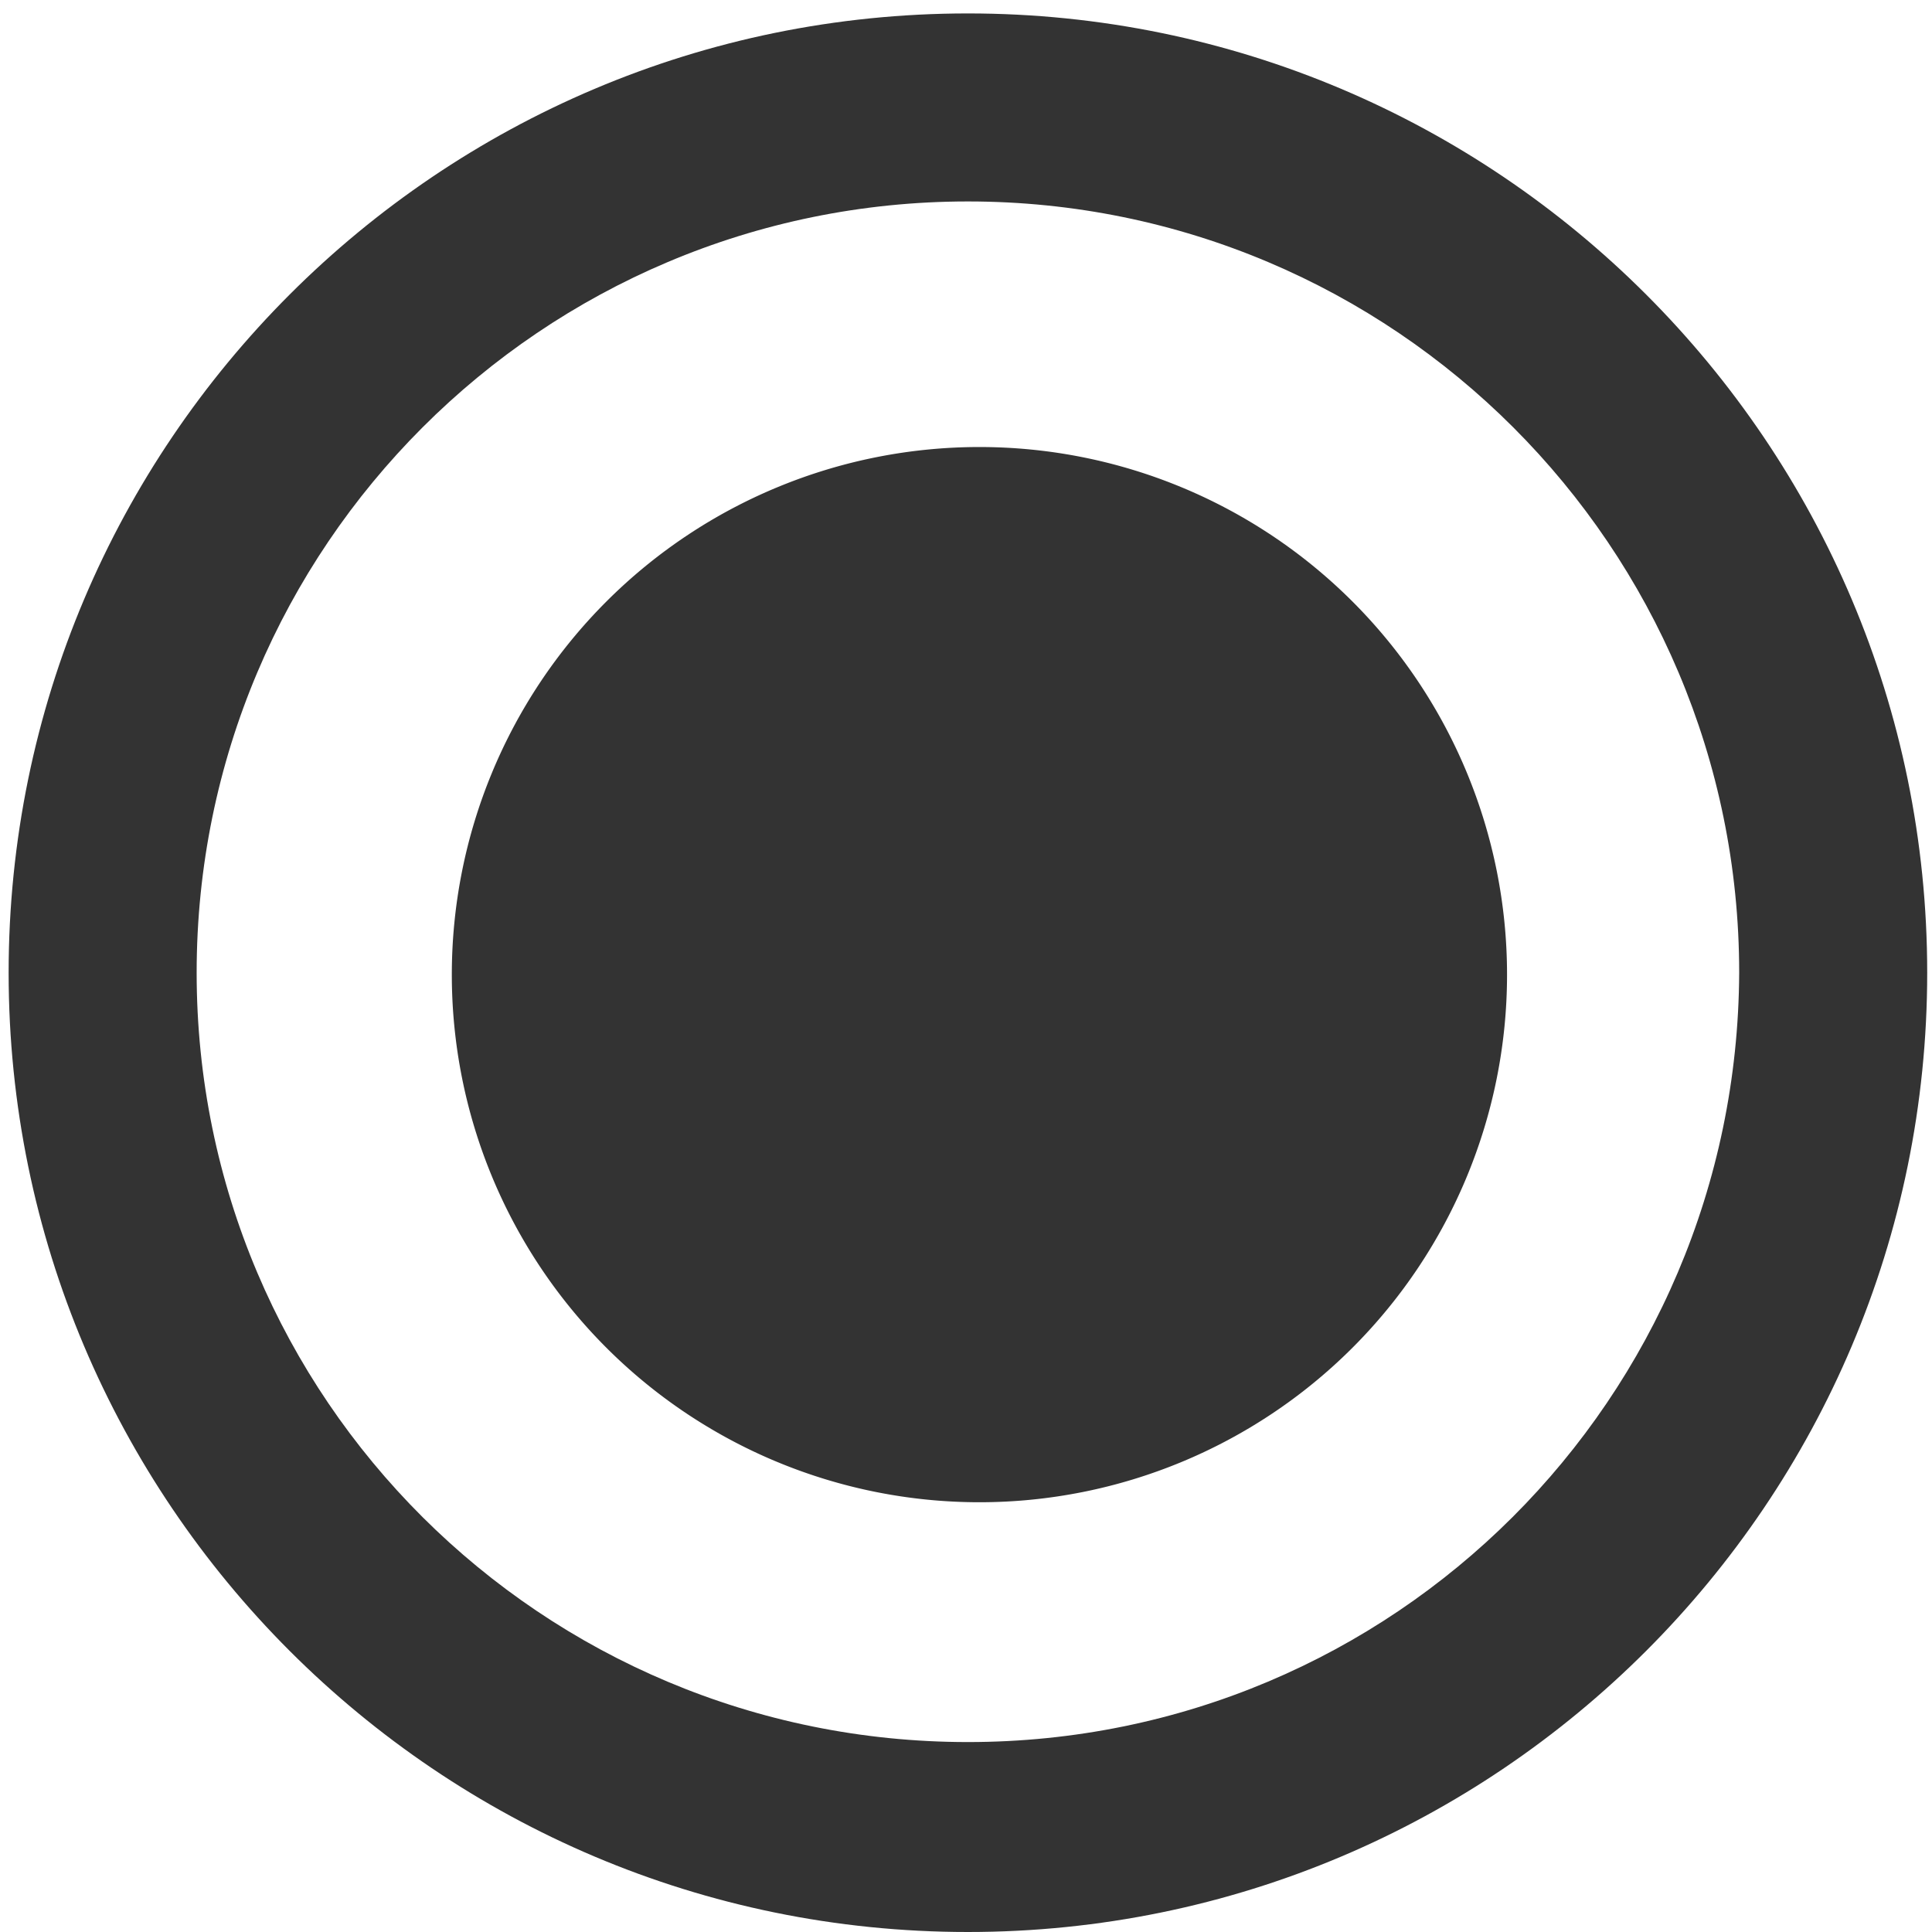 <?xml version="1.0" standalone="no"?><!DOCTYPE svg PUBLIC "-//W3C//DTD SVG 1.1//EN" "http://www.w3.org/Graphics/SVG/1.1/DTD/svg11.dtd"><svg t="1589272666339" class="icon" viewBox="0 0 1024 1024" version="1.1" xmlns="http://www.w3.org/2000/svg" p-id="12805" xmlns:xlink="http://www.w3.org/1999/xlink" width="200" height="200"><defs><style type="text/css"></style></defs><path d="M513.017 7.118C232.357 7.118 4.576 234.9 4.576 515.56 4.576 796.22 232.357 1024 513.016 1024c280.66 0 508.442-227.782 508.442-508.44 0-280.66-227.782-508.442-508.441-508.442z m0 916.21c-225.748 0-408.787-182.021-408.787-407.769 0-225.748 183.04-408.786 408.787-408.786 225.748 0 408.786 183.038 408.786 408.786-1.017 225.748-183.038 407.77-408.786 407.77z" fill="#333333" p-id="12806"></path><path d="M239.476 516.576a27.5 27.5 0 1 0 559.285 0 27.5 27.5 0 1 0-559.285 0z" fill="#333333" p-id="12807"></path></svg>